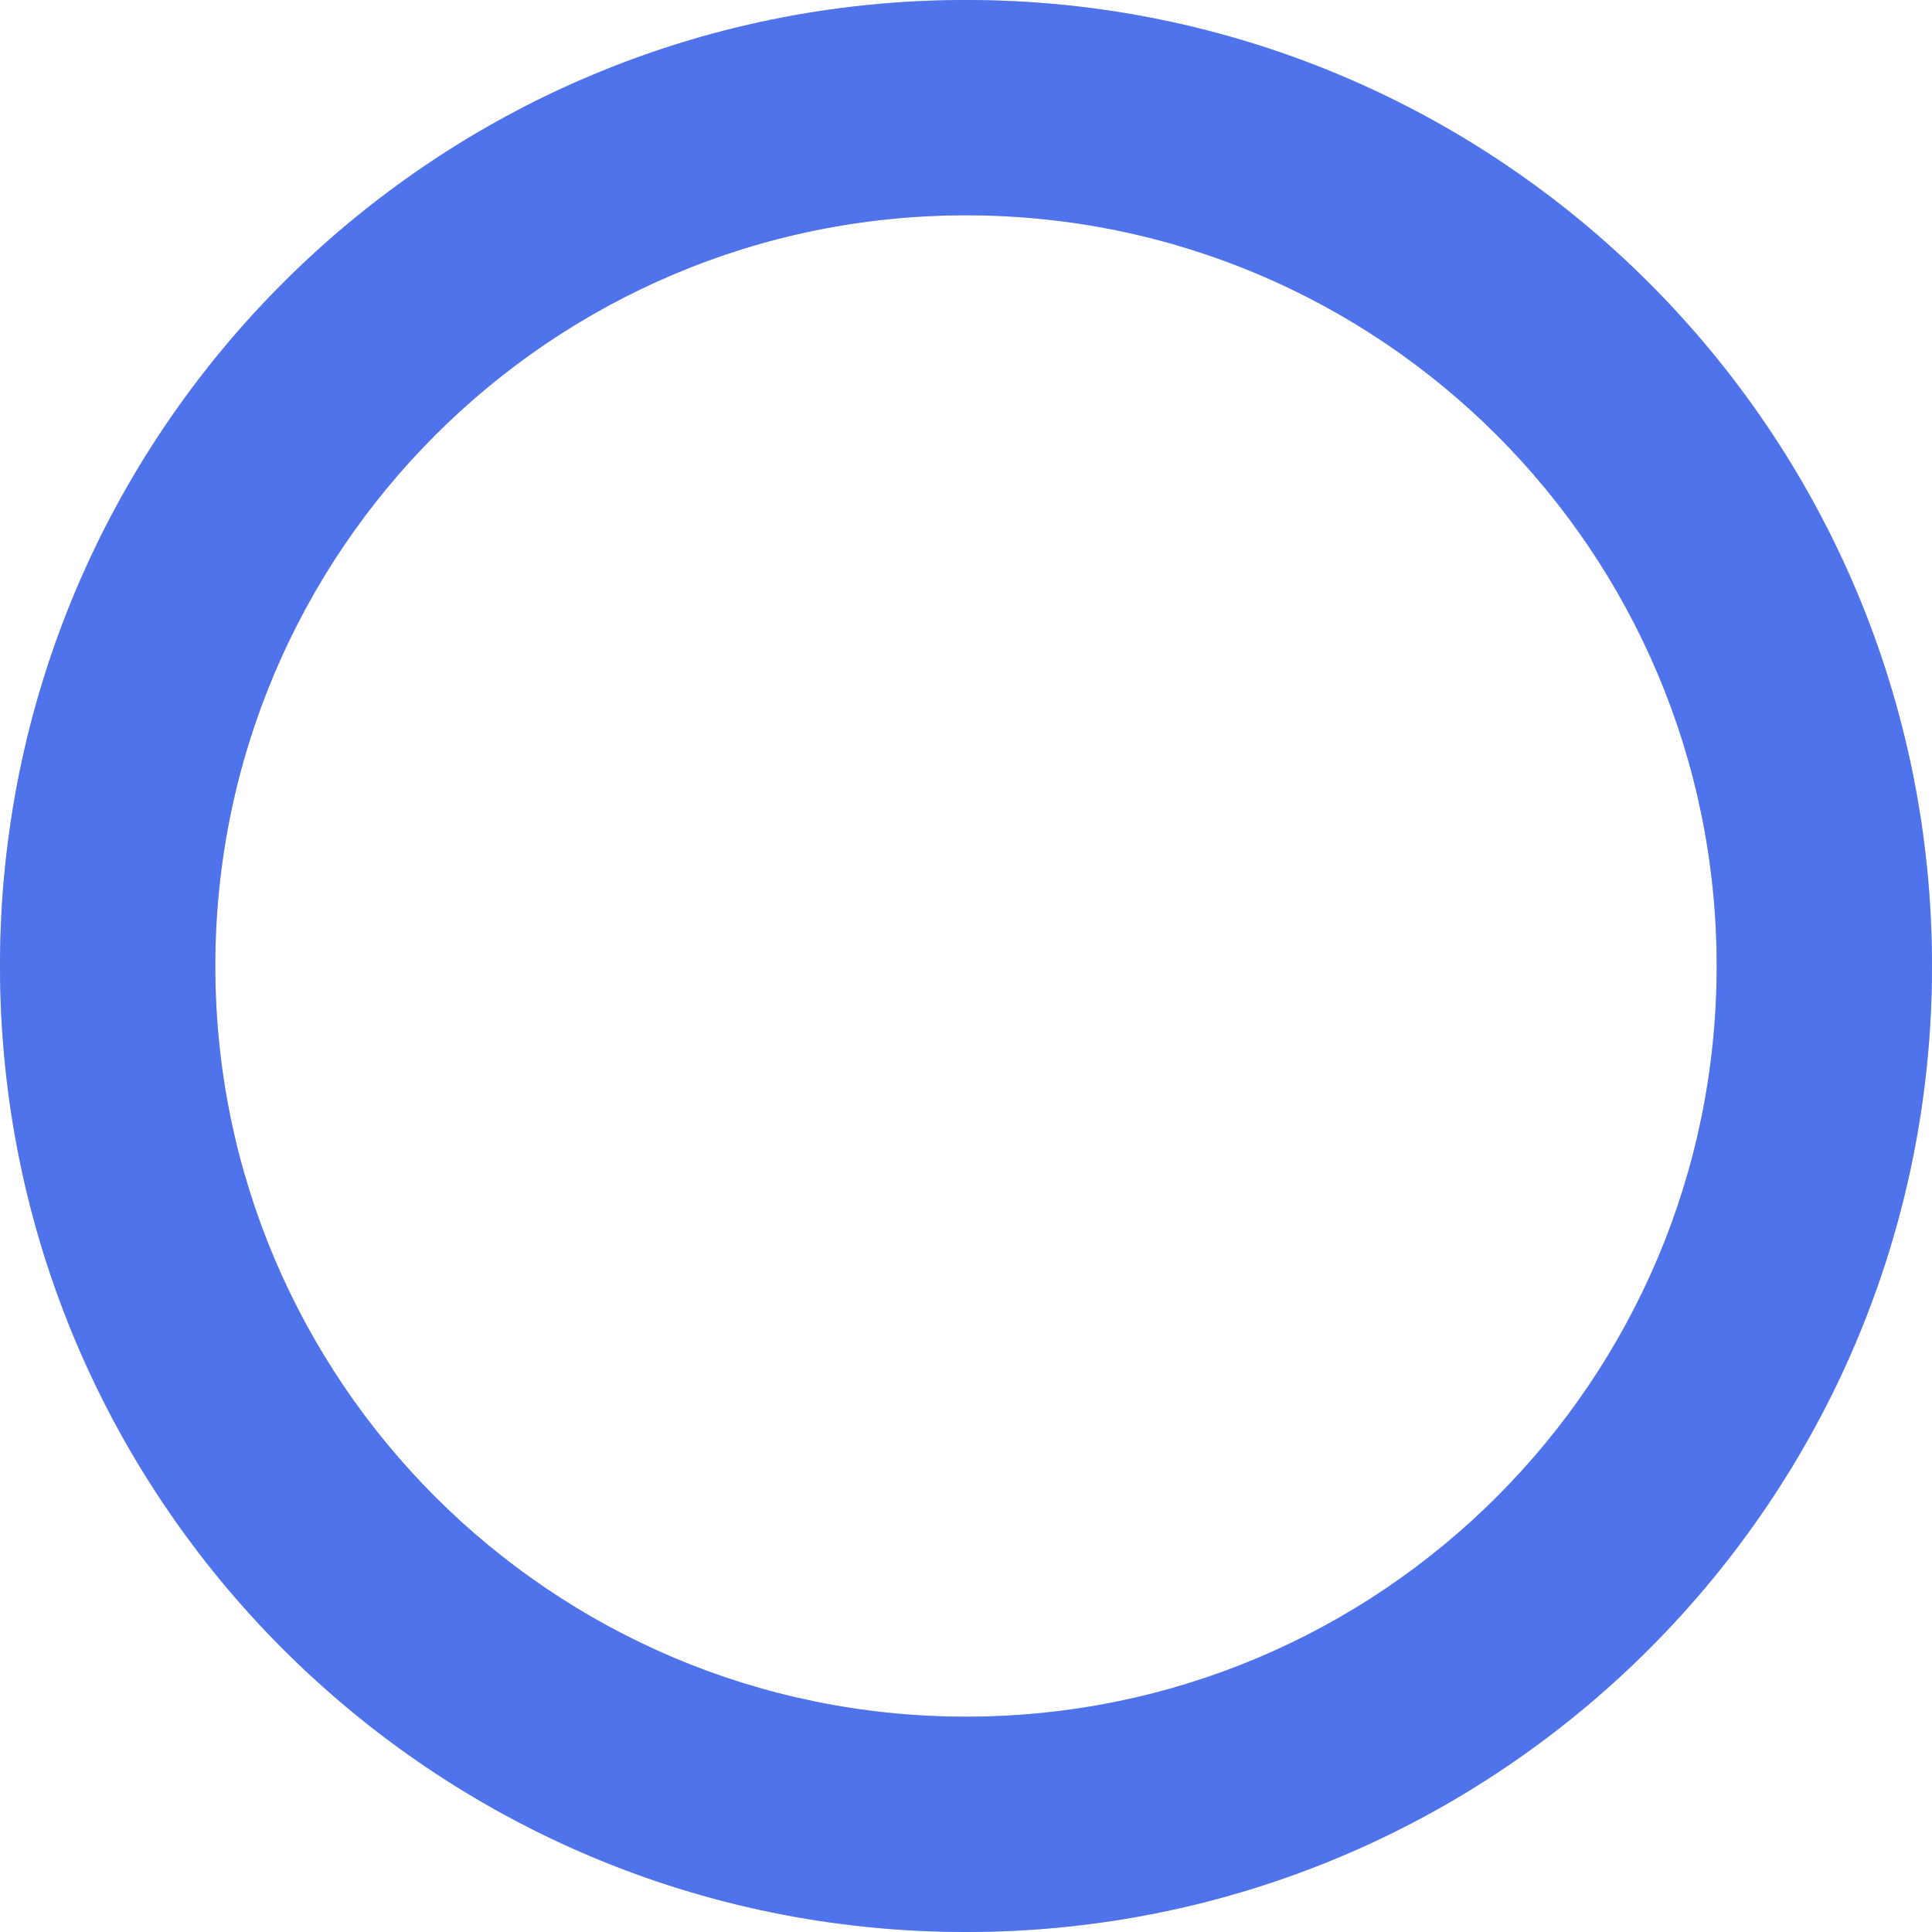 <svg width="150" height="150" viewBox="0 0 150 150" fill="none" xmlns="http://www.w3.org/2000/svg">
<path d="M150 75C150 116.421 116.421 150 75 150C33.579 150 0 116.421 0 75C0 33.579 33.579 0 75 0C116.421 0 150 33.579 150 75ZM16.716 75C16.716 107.189 42.811 133.283 75 133.283C107.189 133.283 133.283 107.189 133.283 75C133.283 42.811 107.189 16.716 75 16.716C42.811 16.716 16.716 42.811 16.716 75Z" fill="#C4C4C4"/>
<path d="M150 75C150 116.421 116.421 150 75 150C33.579 150 0 116.421 0 75C0 33.579 33.579 0 75 0C116.421 0 150 33.579 150 75ZM16.716 75C16.716 107.189 42.811 133.283 75 133.283C107.189 133.283 133.283 107.189 133.283 75C133.283 42.811 107.189 16.716 75 16.716C42.811 16.716 16.716 42.811 16.716 75Z" fill="#4F73EB"/>
</svg>

